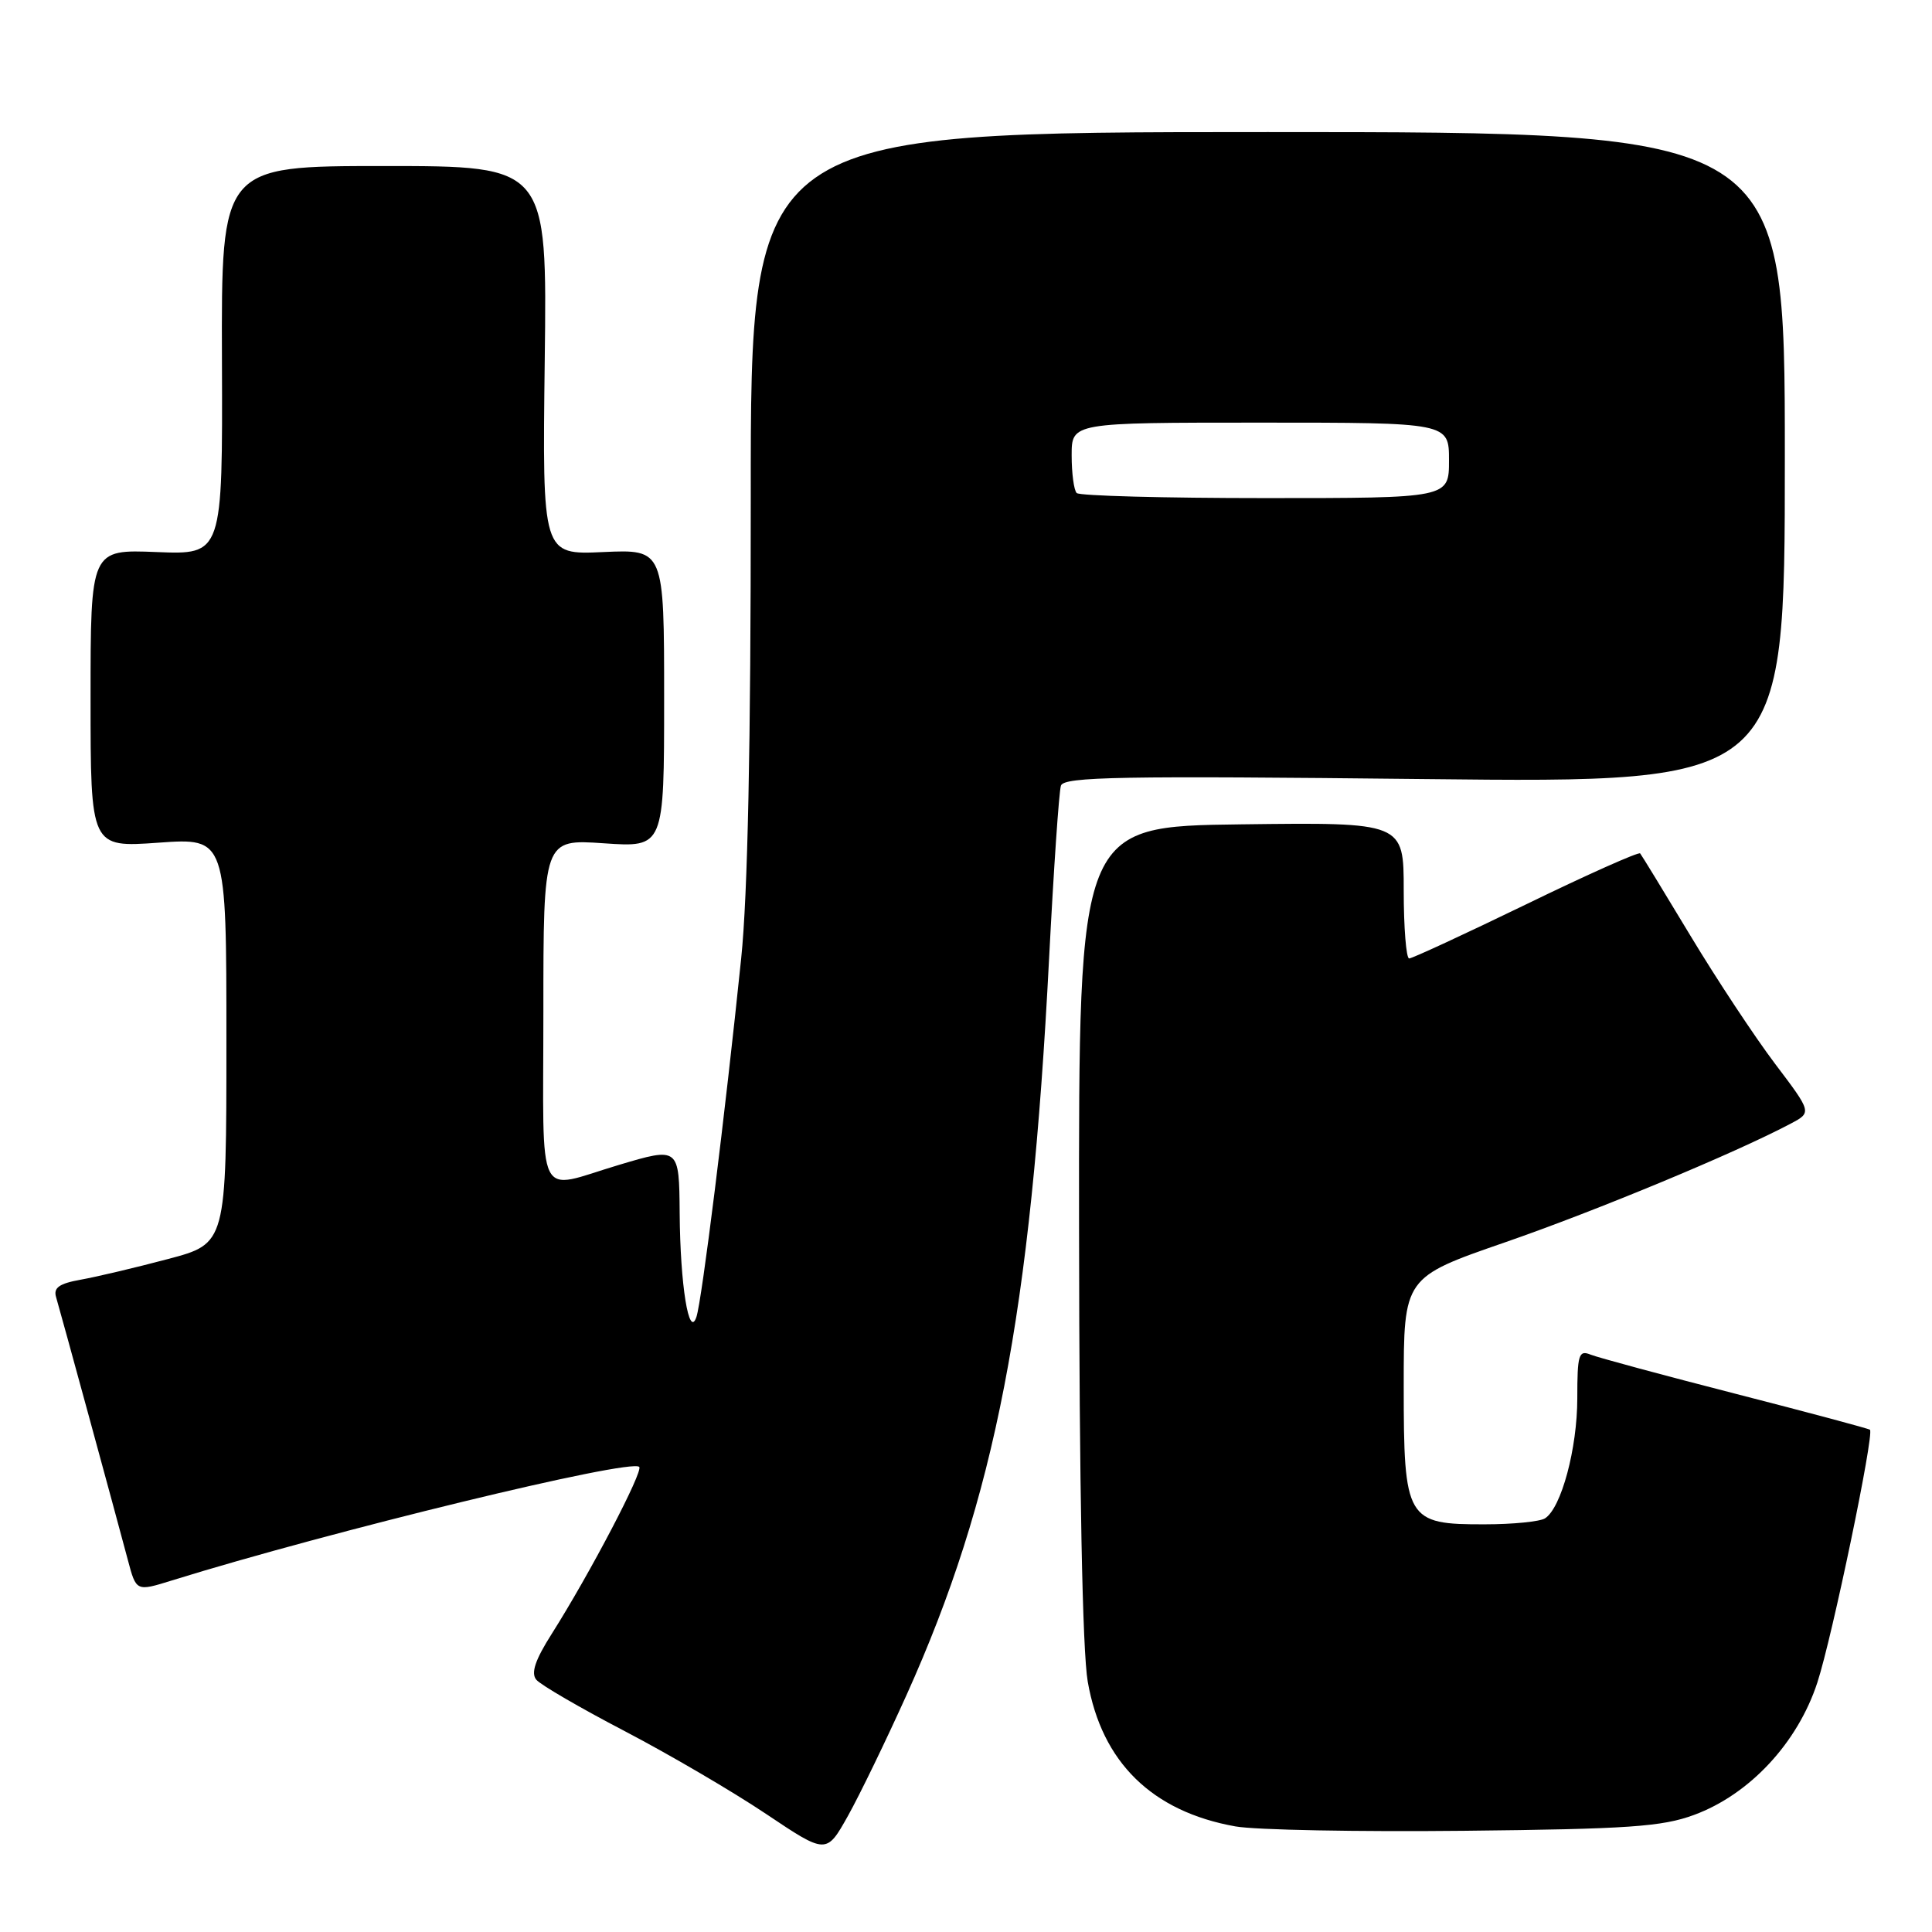 <?xml version="1.0" encoding="UTF-8" standalone="no"?>
<!DOCTYPE svg PUBLIC "-//W3C//DTD SVG 1.1//EN" "http://www.w3.org/Graphics/SVG/1.1/DTD/svg11.dtd" >
<svg xmlns="http://www.w3.org/2000/svg" xmlns:xlink="http://www.w3.org/1999/xlink" version="1.1" viewBox="0 0 256 256">
 <g >
 <path fill="currentColor"
d=" M 120.12 224.60 C 131.87 198.52 136.59 174.13 139.01 127.00 C 139.62 115.17 140.32 104.87 140.58 104.10 C 140.98 102.92 148.45 102.79 188.78 103.23 C 236.50 103.75 236.50 103.75 236.50 60.63 C 236.50 17.50 236.50 17.50 167.98 17.50 C 99.46 17.50 99.46 17.50 99.48 66.00 C 99.49 98.61 99.08 118.60 98.21 127.00 C 96.08 147.64 93.00 172.37 92.28 174.50 C 91.29 177.47 90.13 170.28 90.06 160.75 C 89.99 152.00 89.98 151.98 82.00 154.36 C 70.86 157.68 72.00 159.99 72.00 134.11 C 72.00 111.19 72.00 111.19 80.00 111.74 C 88.00 112.29 88.00 112.29 88.00 92.54 C 88.00 72.79 88.00 72.79 79.93 73.15 C 71.86 73.52 71.86 73.52 72.18 47.76 C 72.50 22.00 72.50 22.00 50.91 22.00 C 29.32 22.00 29.32 22.00 29.41 47.75 C 29.50 73.50 29.50 73.50 20.75 73.15 C 12.00 72.80 12.00 72.80 12.00 92.55 C 12.00 112.30 12.00 112.30 21.00 111.66 C 30.00 111.02 30.00 111.02 30.00 137.90 C 30.00 164.78 30.00 164.78 22.25 166.83 C 17.99 167.96 12.80 169.19 10.72 169.56 C 7.85 170.07 7.06 170.63 7.43 171.87 C 8.00 173.78 15.31 200.56 16.94 206.70 C 18.05 210.89 18.05 210.89 22.77 209.42 C 43.75 202.90 83.56 193.23 84.70 194.37 C 85.27 194.94 78.15 208.53 73.11 216.49 C 70.91 219.95 70.33 221.69 71.06 222.57 C 71.62 223.25 76.90 226.32 82.79 229.39 C 88.68 232.47 97.10 237.40 101.50 240.35 C 109.50 245.71 109.50 245.71 112.36 240.61 C 113.93 237.80 117.42 230.59 120.12 224.60 Z  M 224.46 240.49 C 231.83 237.78 238.20 230.94 240.81 222.94 C 242.79 216.87 248.37 190.03 247.78 189.45 C 247.62 189.30 239.62 187.16 230.00 184.69 C 220.38 182.22 211.71 179.88 210.75 179.49 C 209.19 178.86 209.00 179.49 209.00 185.27 C 209.00 191.93 206.88 199.82 204.72 201.19 C 204.05 201.62 200.46 201.98 196.75 201.98 C 186.35 202.01 186.00 201.41 186.00 183.63 C 186.00 169.26 186.00 169.26 199.44 164.61 C 211.57 160.41 230.00 152.75 237.29 148.88 C 240.08 147.40 240.08 147.40 235.20 140.95 C 232.52 137.40 227.48 129.78 224.00 124.00 C 220.52 118.22 217.52 113.31 217.33 113.08 C 217.14 112.85 210.34 115.88 202.22 119.83 C 194.09 123.77 187.12 127.00 186.72 127.00 C 186.33 127.00 186.00 122.94 186.00 117.98 C 186.00 108.96 186.00 108.96 164.47 109.23 C 142.93 109.50 142.93 109.50 142.98 163.00 C 143.01 197.17 143.43 218.78 144.13 222.82 C 145.99 233.51 152.65 240.04 163.71 242.01 C 166.34 242.48 179.97 242.74 194.00 242.59 C 215.76 242.36 220.23 242.05 224.46 240.49 Z  M 142.67 65.33 C 142.30 64.97 142.00 62.72 142.00 60.33 C 142.00 56.00 142.00 56.00 167.00 56.00 C 192.00 56.00 192.00 56.00 192.00 61.00 C 192.00 66.00 192.00 66.00 167.67 66.00 C 154.28 66.00 143.03 65.70 142.67 65.33 Z "/>
</g>
</svg>